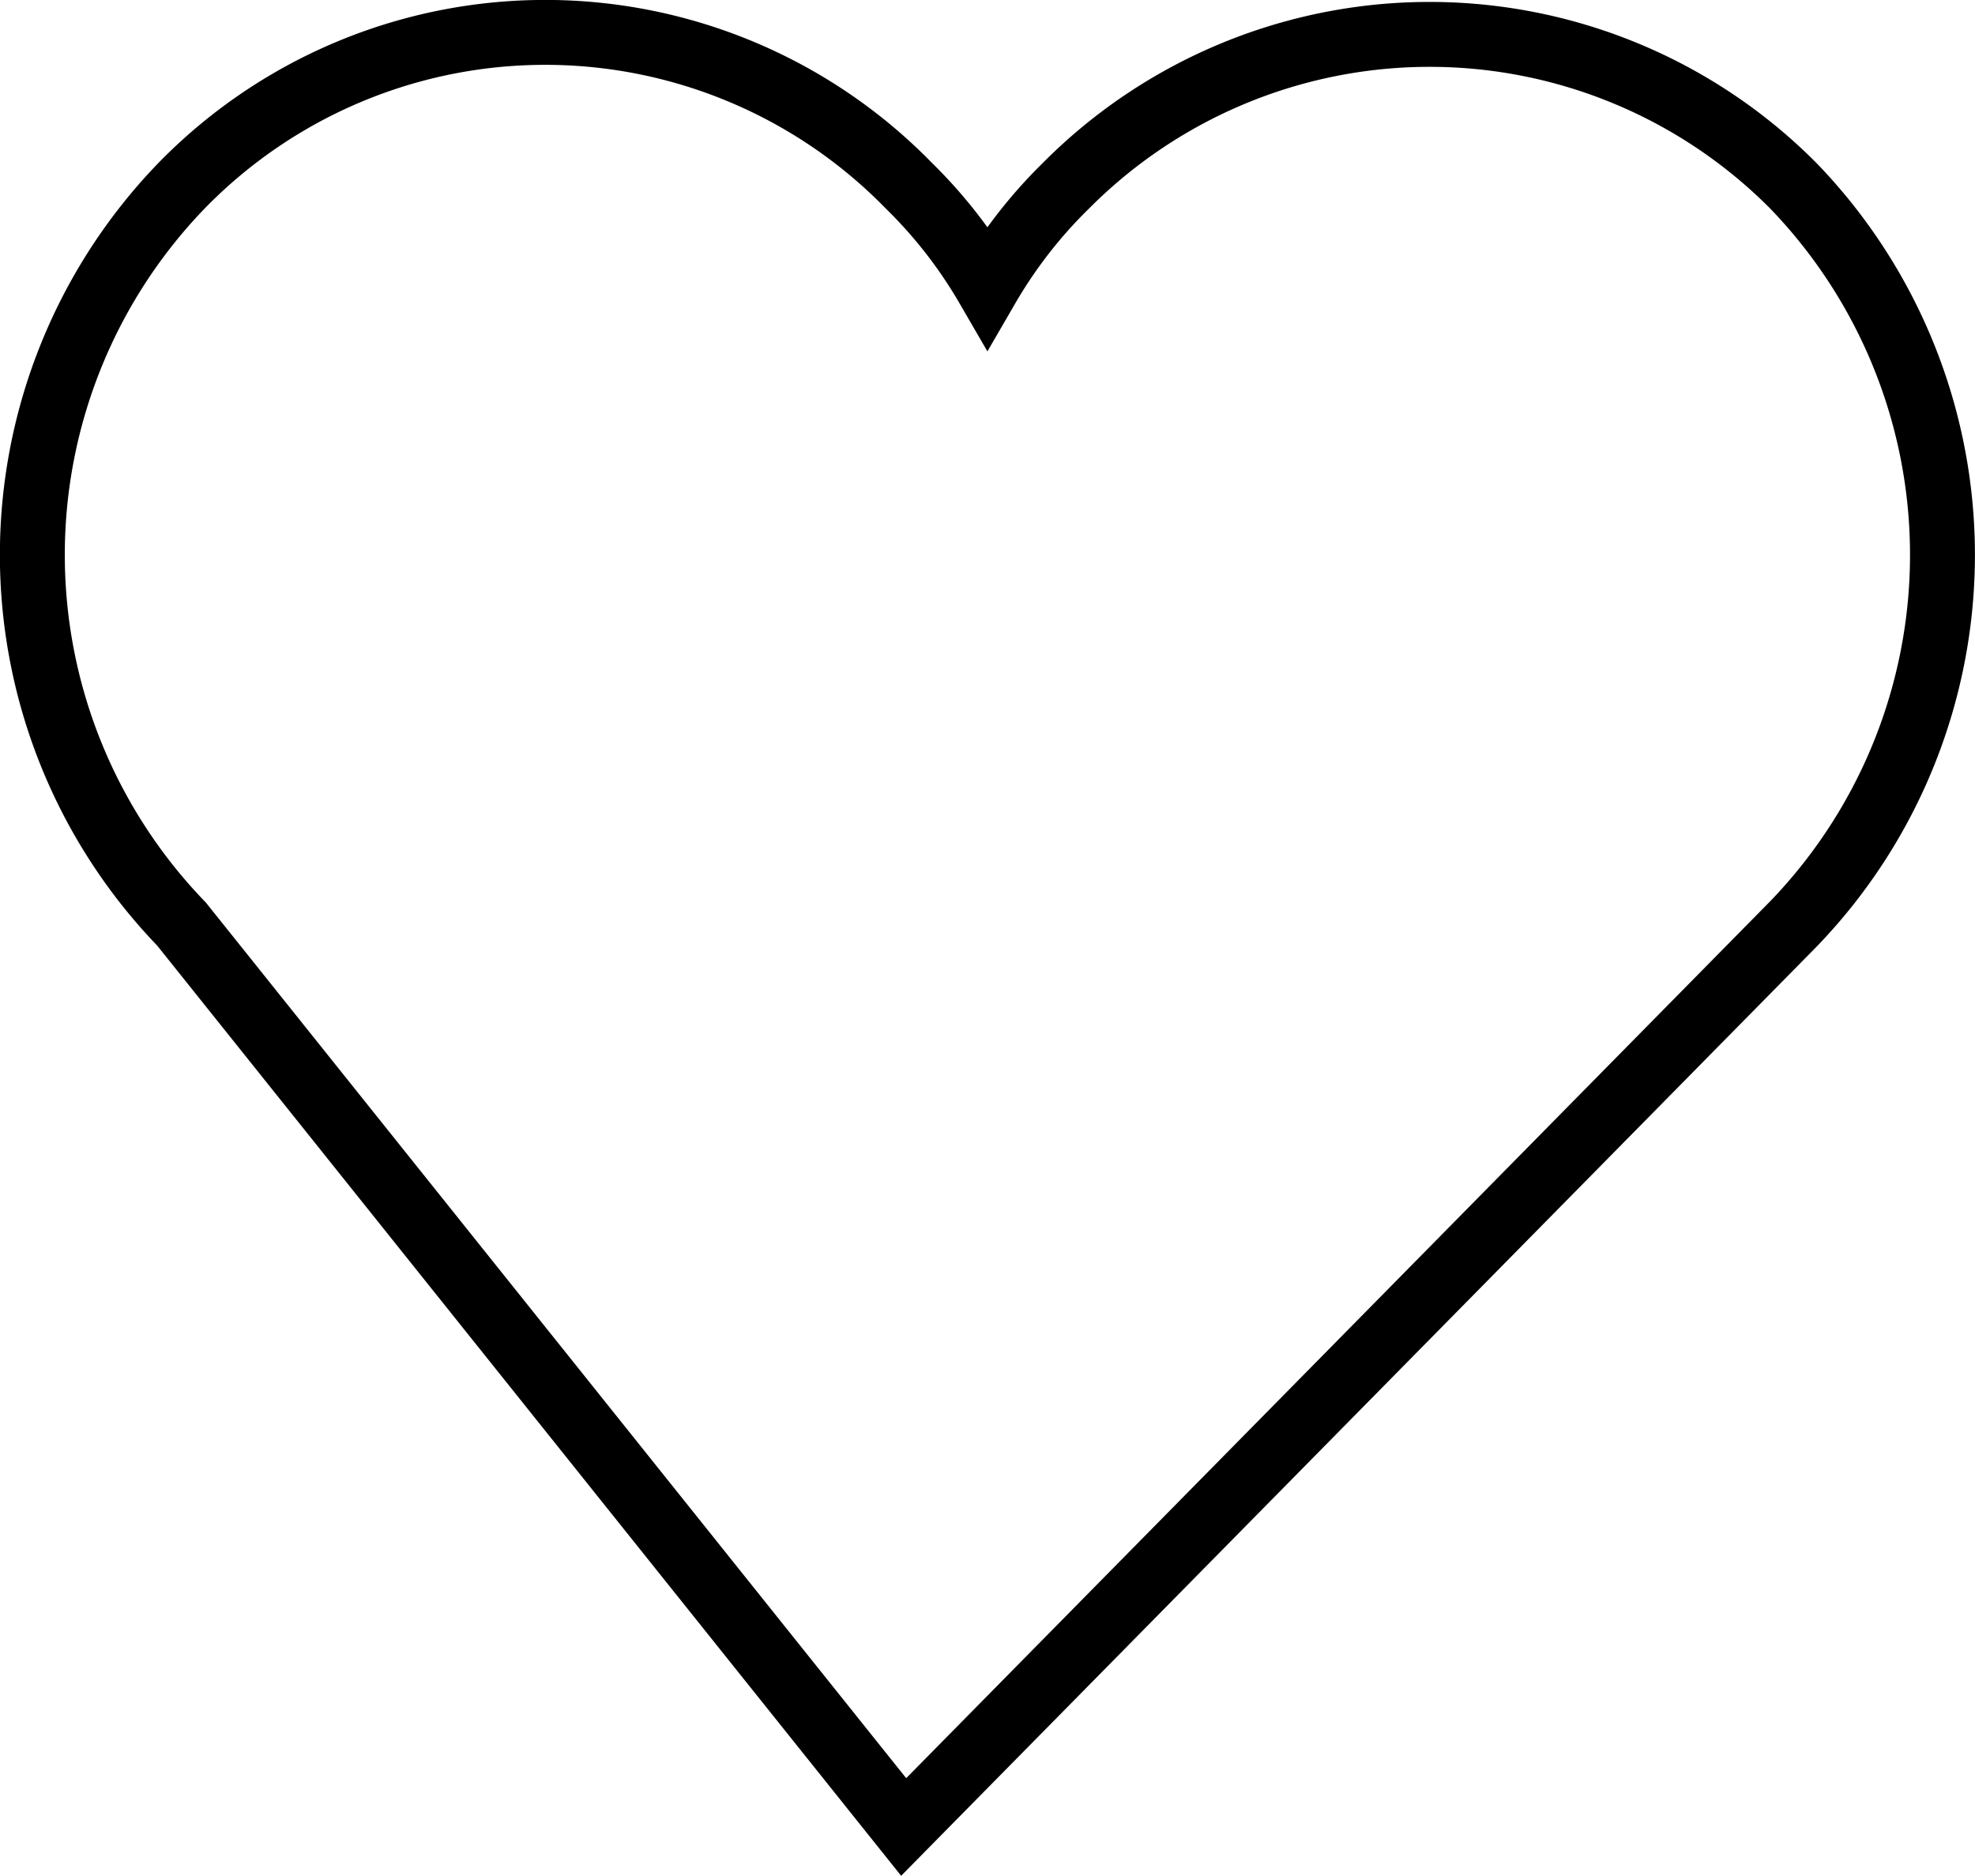 <svg xmlns="http://www.w3.org/2000/svg" width="22.24" height="21.126" viewBox="0 0 22.24 21.126">
  <path id="BtmNav_Loved" d="M275.029,1089.654a5.985,5.985,0,0,1,0-8.315,5.719,5.719,0,0,1,8.191,0,5.353,5.353,0,0,1,.884,1.137,5.356,5.356,0,0,1,.884-1.137,5.772,5.772,0,0,1,8.191,0,5.985,5.985,0,0,1,0,8.315l-10.018,10.169Z" transform="translate(-272.985 -1079.247)" fill="none" stroke="#000" stroke-miterlimit="10" stroke-width="0.731"/>
</svg>
